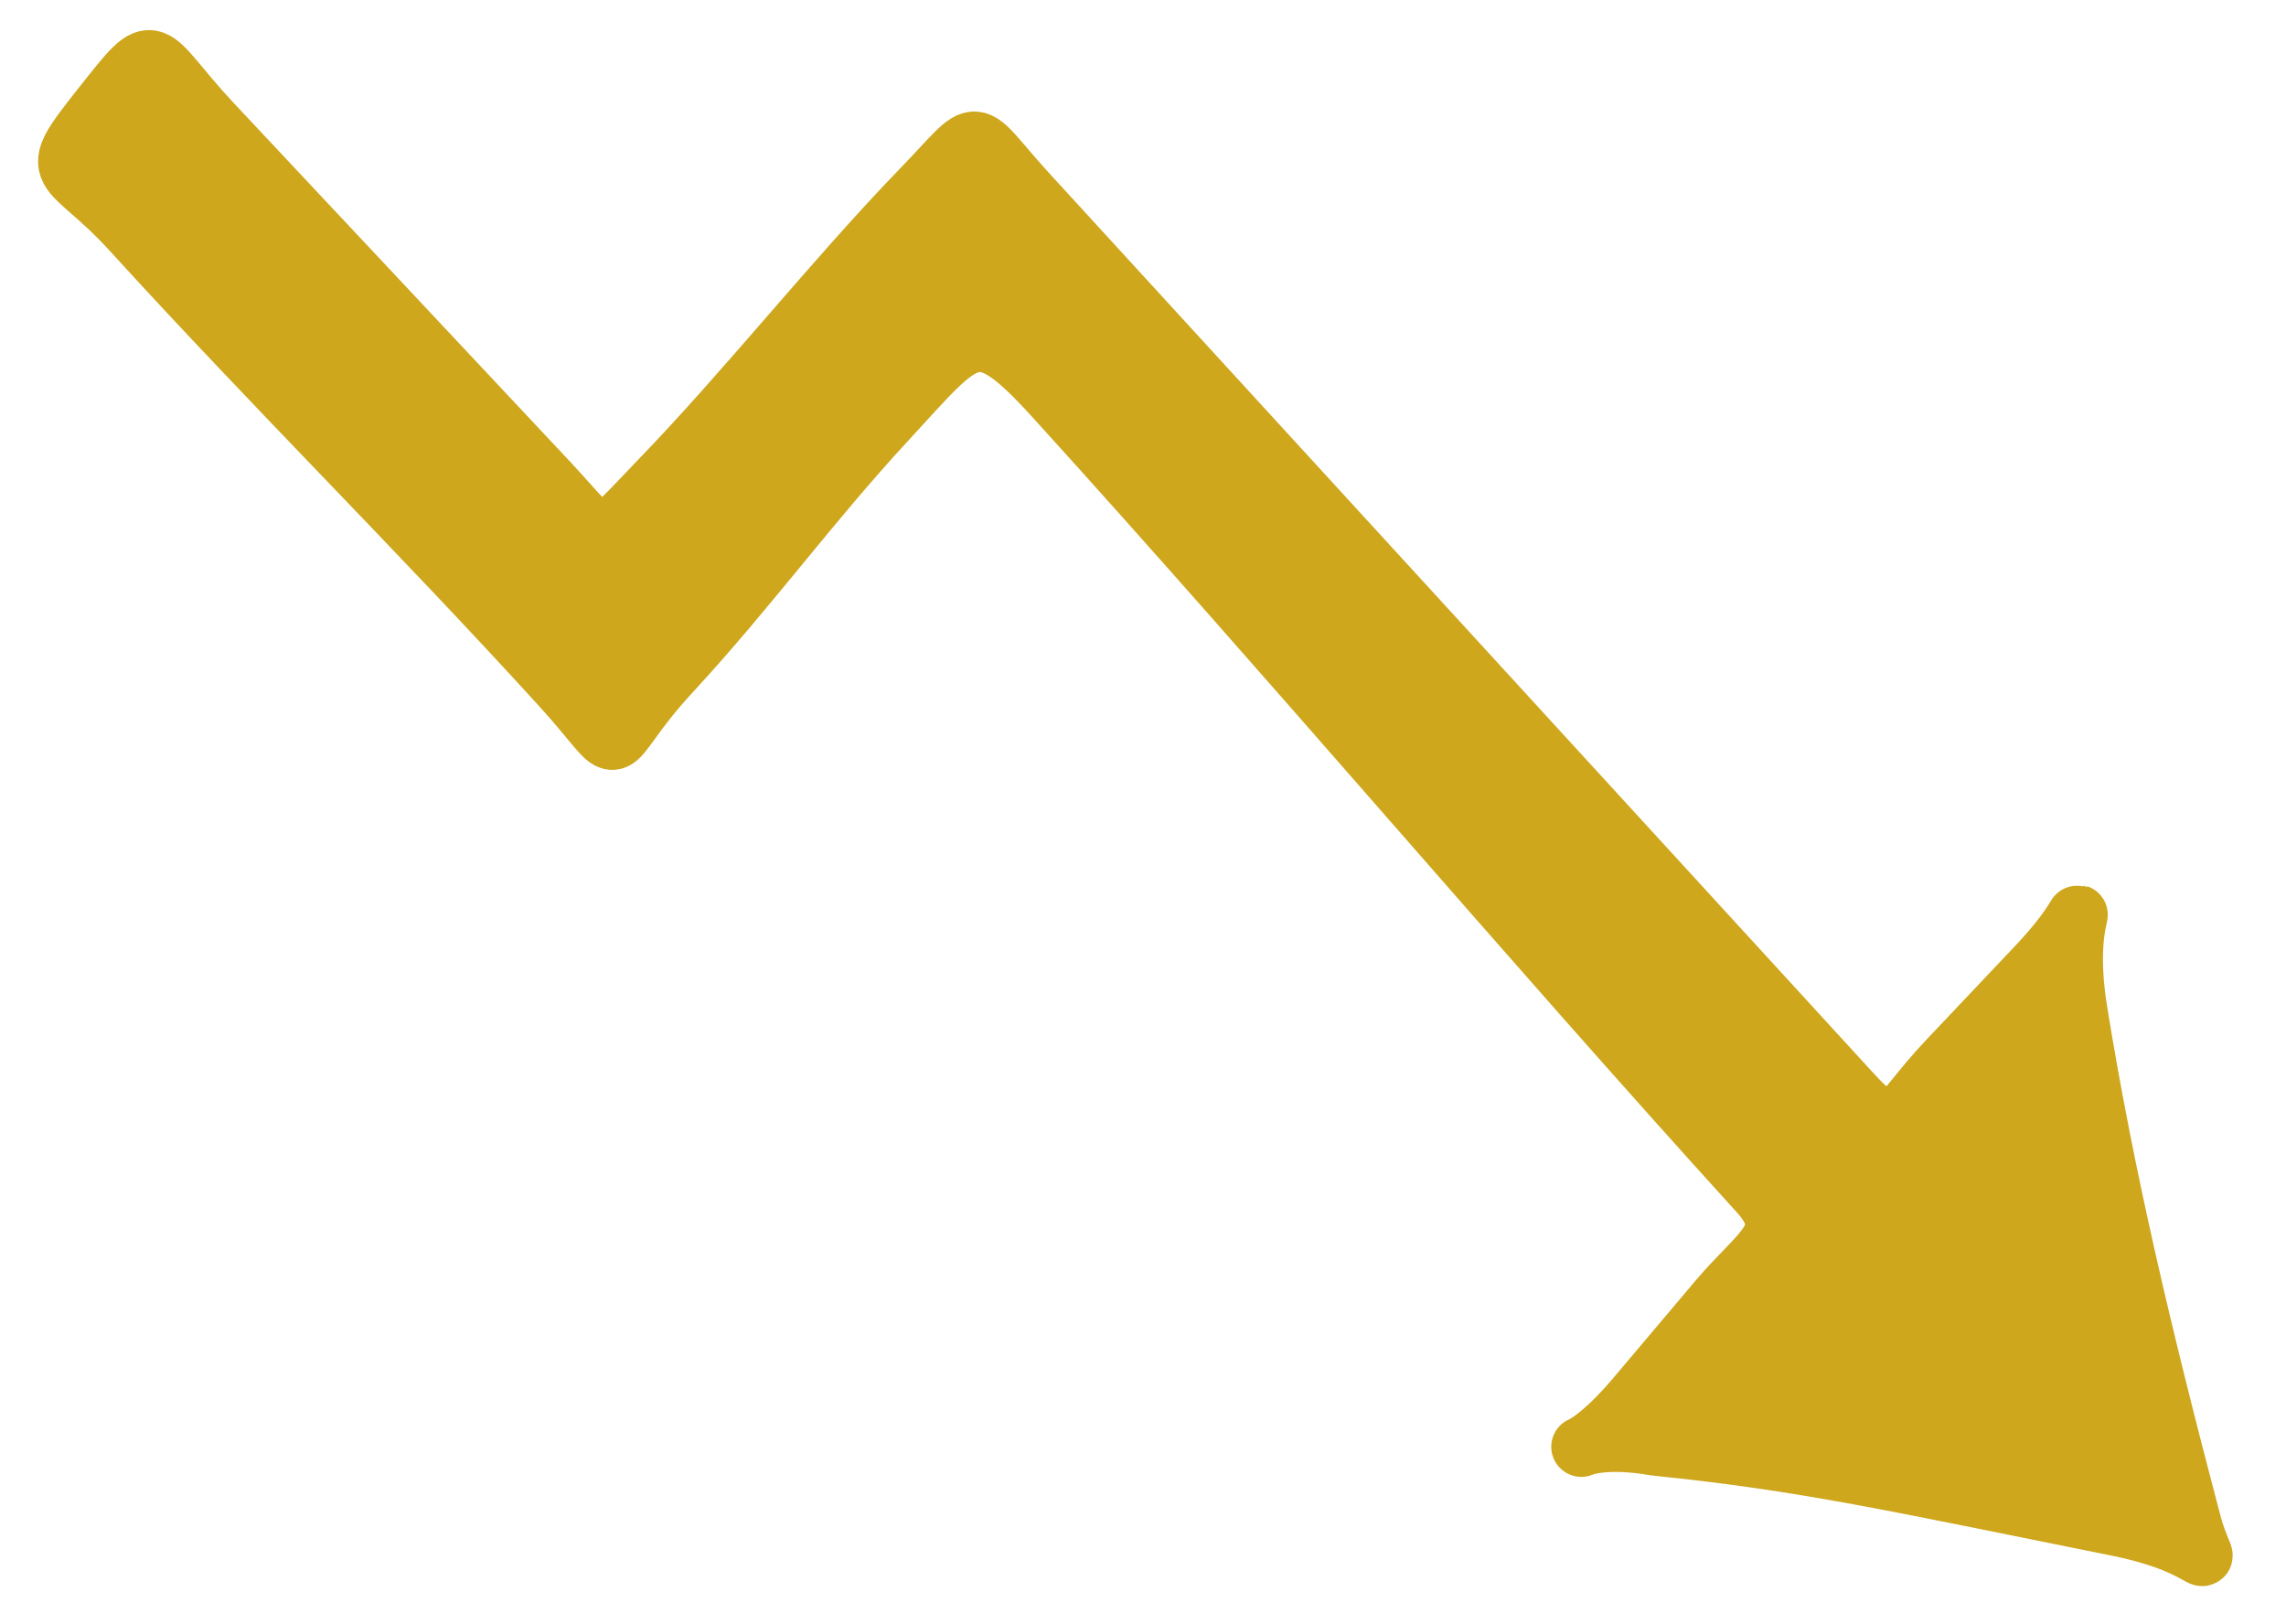 <svg width="38" height="27" viewBox="0 0 38 27" fill="none" xmlns="http://www.w3.org/2000/svg">
<path fill-rule="evenodd" clip-rule="evenodd" d="M1.697 1.775C2.653 0.569 2.393 0.851 3.529 2.063C5.386 4.042 7.243 6.022 9.099 8.002C10.115 9.086 9.849 9.145 10.978 7.978C12.43 6.476 13.877 4.64 15.33 3.139C16.38 2.055 16.048 2.098 17.092 3.238C21.643 8.207 26.195 13.177 30.746 18.146C31.558 19.034 31.449 18.615 32.378 17.634C32.872 17.112 33.367 16.59 33.861 16.067C35.078 14.782 34.217 14.864 34.532 16.805C34.971 19.523 35.592 22.157 36.417 25.286C36.691 26.325 36.952 25.72 35.192 25.367C31.45 24.615 30.035 24.288 27.519 24.03C25.851 23.739 26.006 24.641 27.201 23.227C27.655 22.689 28.11 22.15 28.565 21.612C29.269 20.778 29.883 20.524 29.239 19.814C25.335 15.517 21.431 10.891 17.527 6.593C16.217 5.151 16.075 5.532 14.729 6.987C13.441 8.381 12.436 9.775 11.148 11.169C9.873 12.55 10.526 12.711 9.324 11.393C6.939 8.776 4.583 6.454 2.199 3.838C1.096 2.627 0.717 3.011 1.697 1.775Z" fill="#CEA71D" stroke="#CEA71D" stroke-miterlimit="2.613"/>
</svg>
